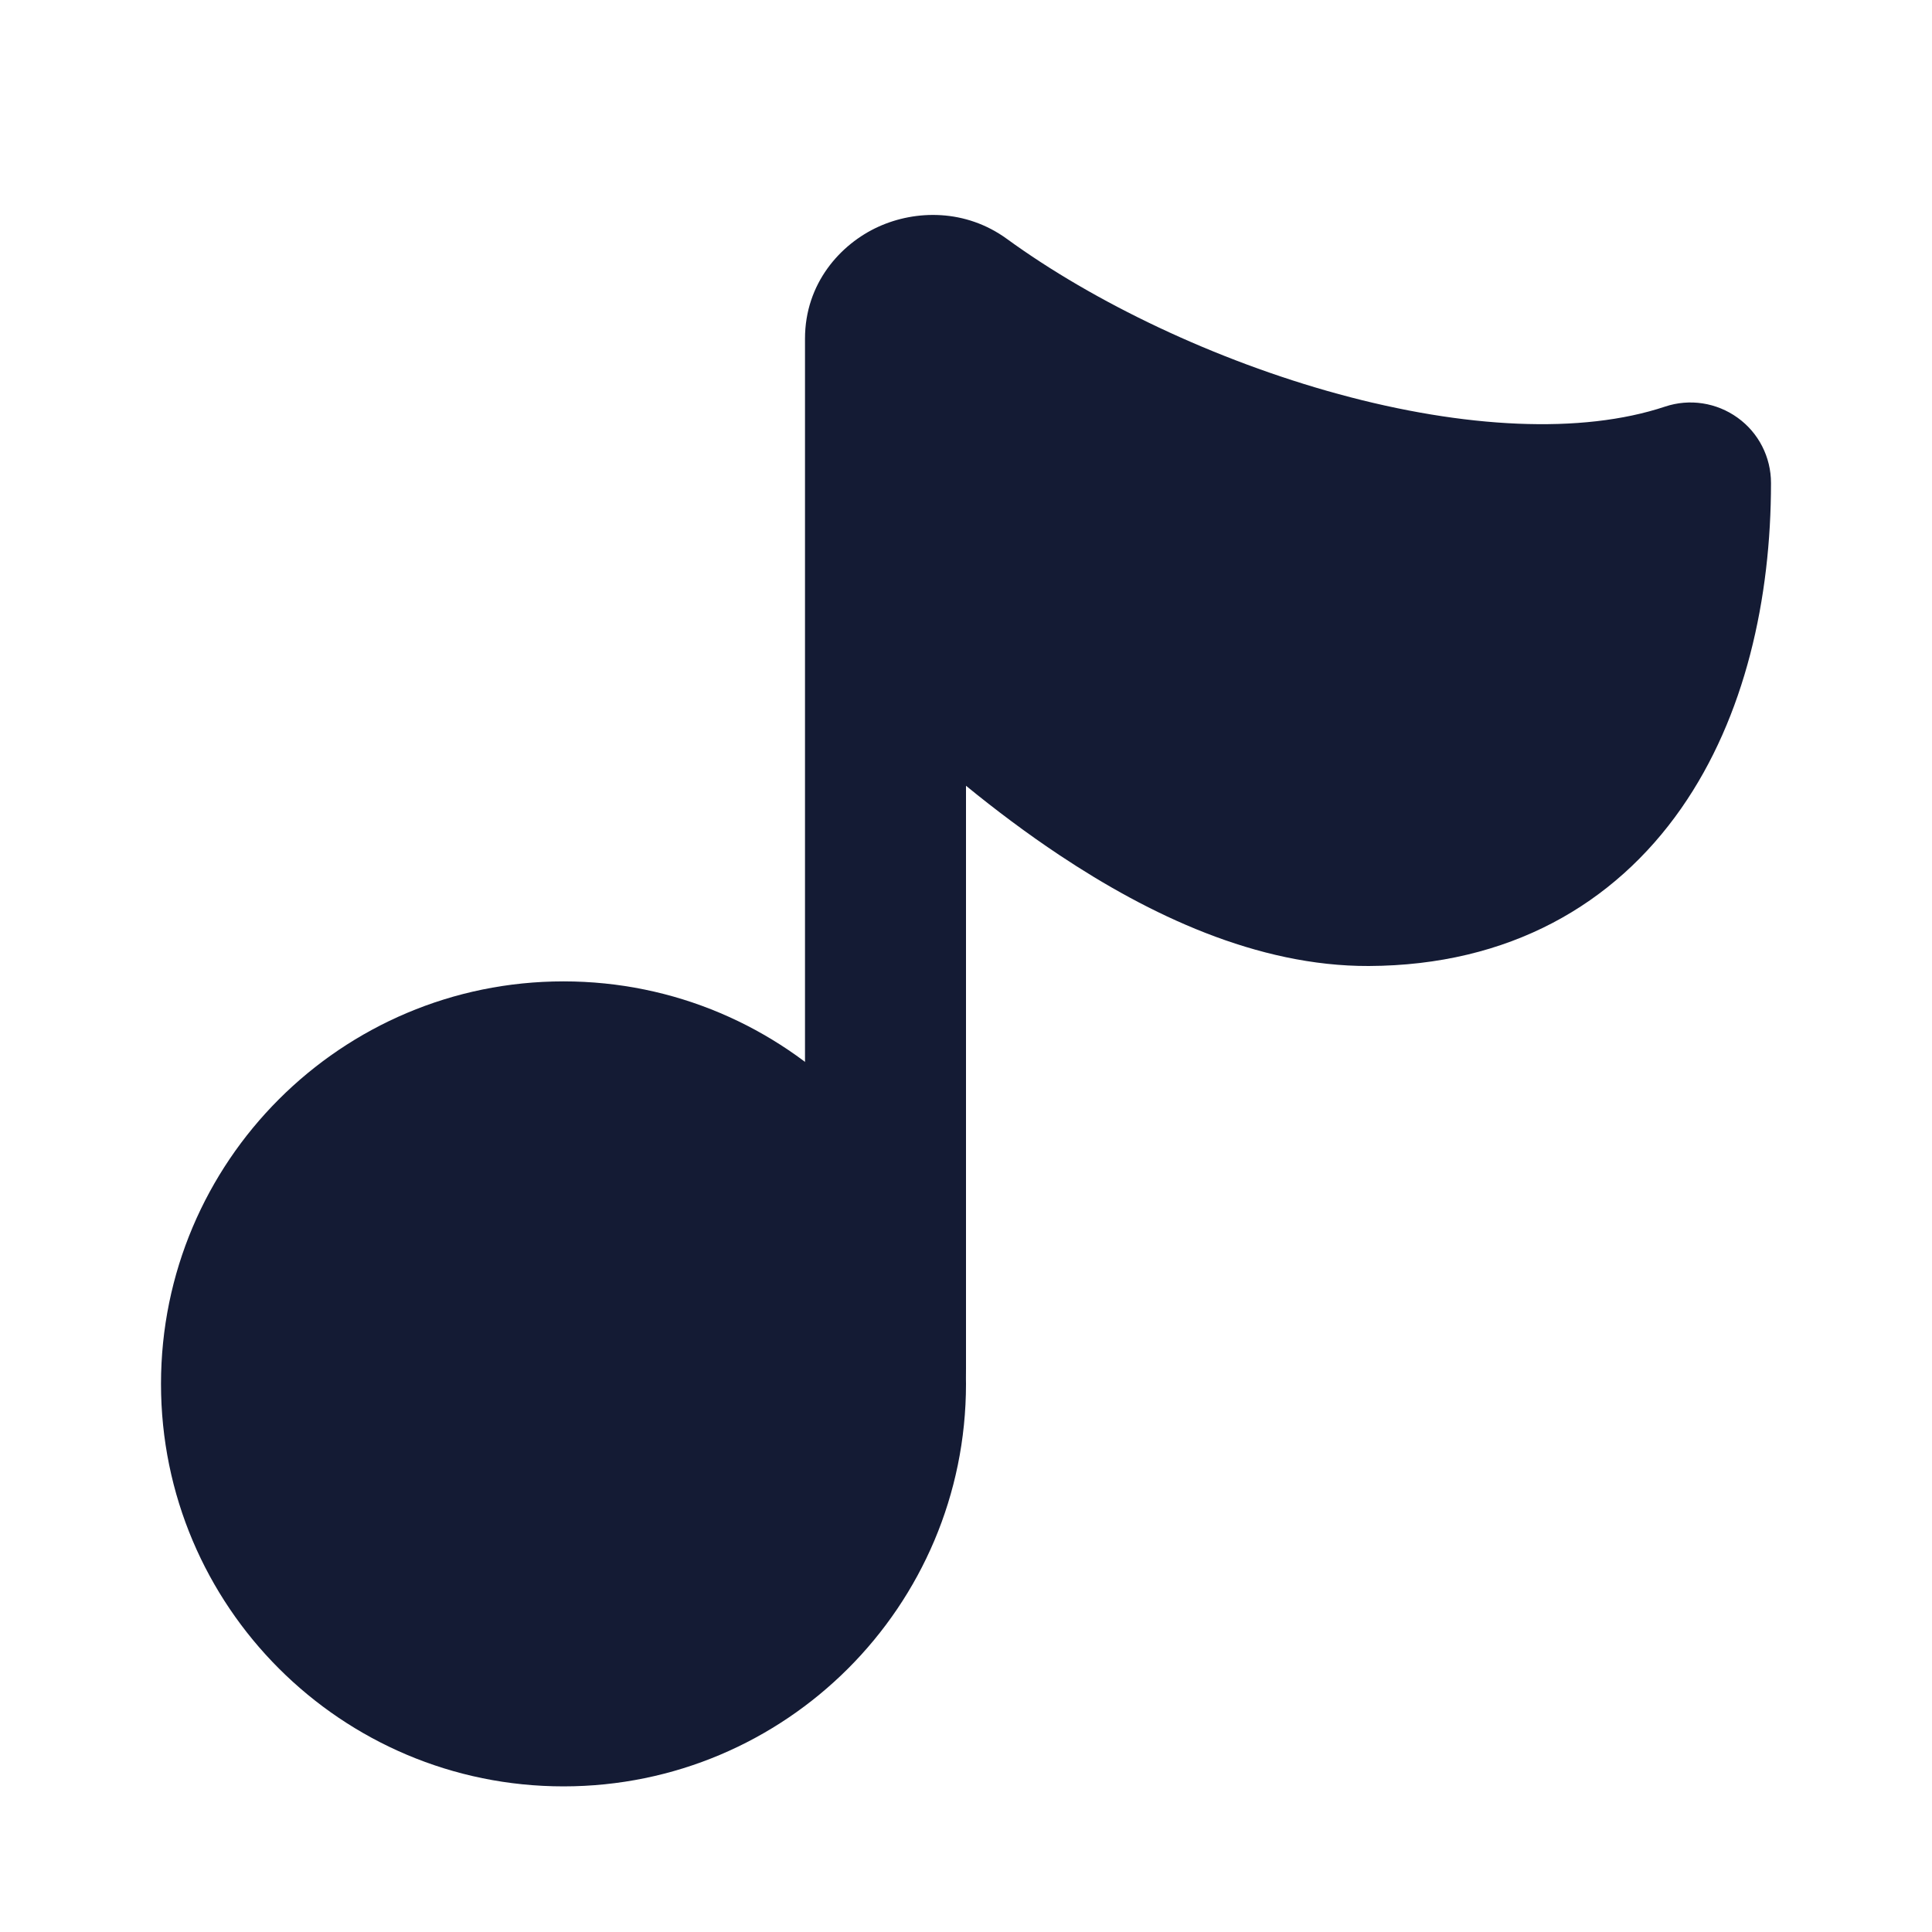 <svg width="24" height="24" viewBox="0 0 24 24" fill="none" xmlns="http://www.w3.org/2000/svg">
<path fill-rule="evenodd" clip-rule="evenodd" d="M2 17.191C2 14.43 4.239 12.191 7 12.191C9.761 12.191 12 14.43 12 17.191C12 19.953 9.761 22.191 7 22.191C4.239 22.191 2 19.953 2 17.191Z" fill="#141B34"/>
<path fill-rule="evenodd" clip-rule="evenodd" d="M12 9.761C12.367 10.061 12.757 10.354 13.163 10.624C14.27 11.36 15.613 12.005 17.004 12C18.748 11.993 20.052 11.234 20.884 10.043C21.683 8.899 22 7.428 22 6C22 5.678 21.846 5.376 21.585 5.189C21.324 5.001 20.989 4.949 20.684 5.051C19.645 5.397 18.191 5.322 16.63 4.896C15.09 4.476 13.586 3.752 12.51 2.969C11.996 2.594 11.374 2.606 10.911 2.817C10.441 3.031 10 3.519 10 4.207V7.5V17C10 17.552 10.448 18 11 18C11.552 18 12 17.552 12 17V9.761Z" fill="#141B34"/>
</svg>
